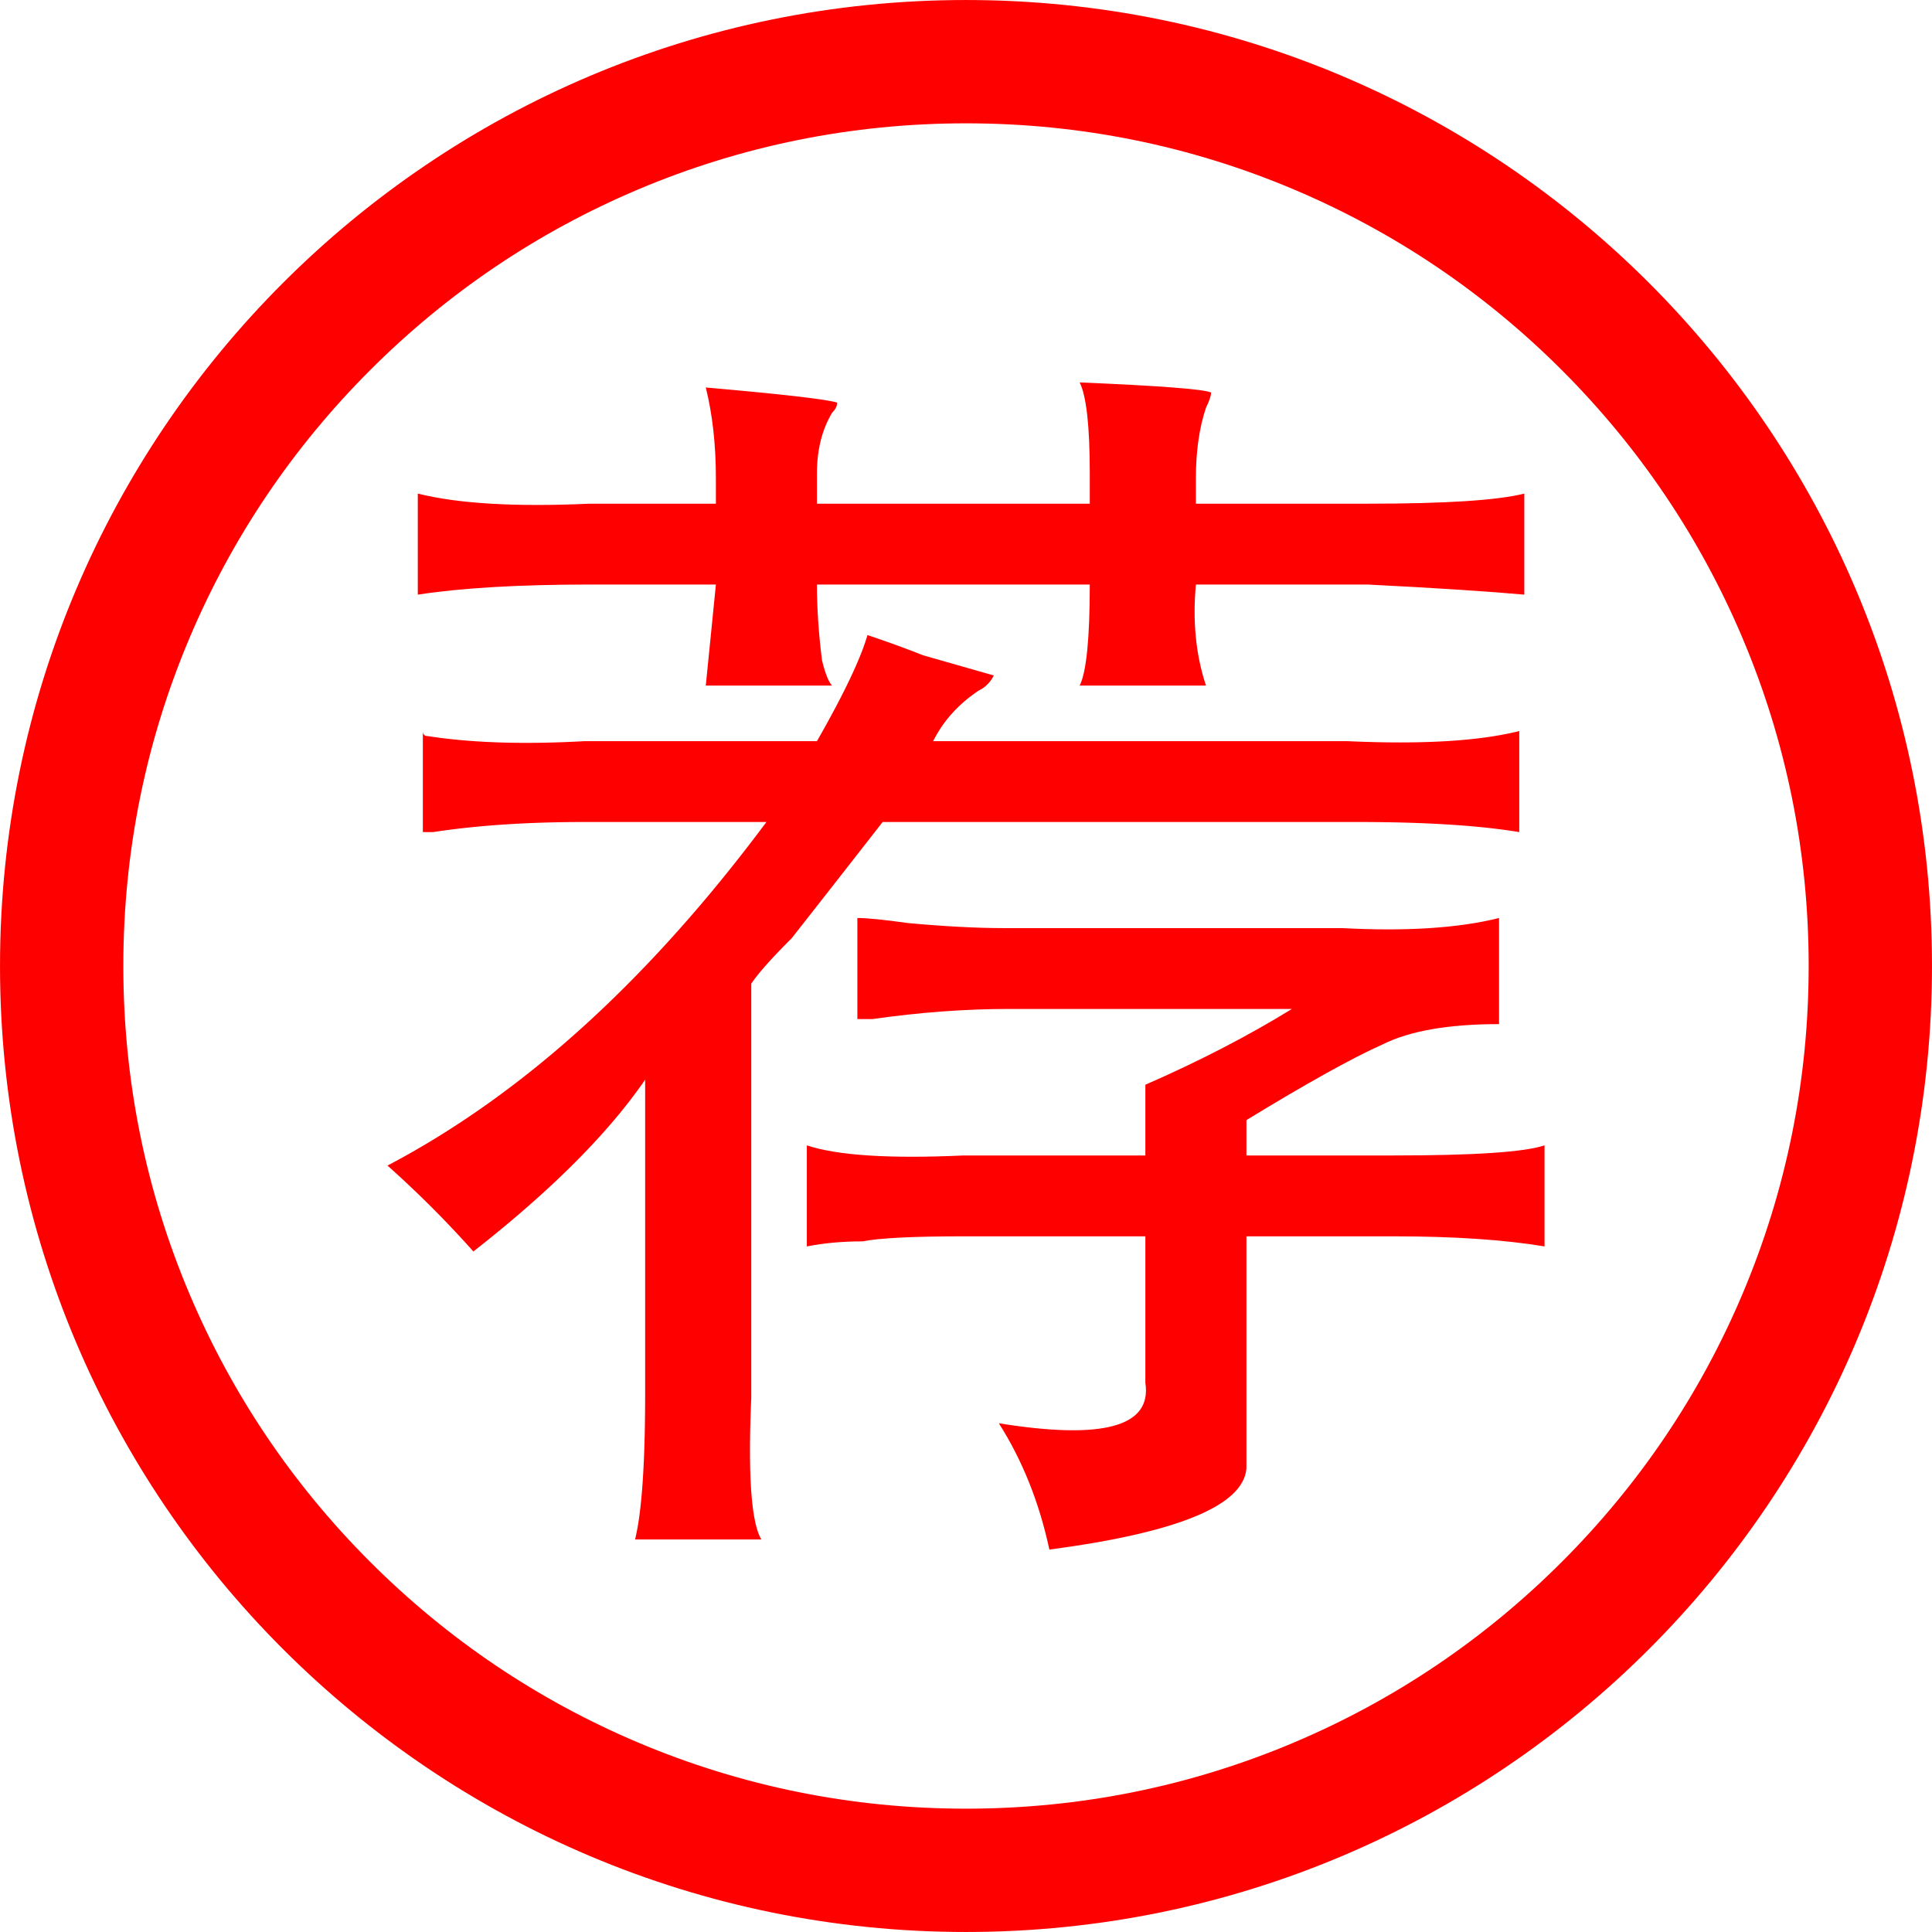 <?xml version="1.0" standalone="no"?><!DOCTYPE svg PUBLIC "-//W3C//DTD SVG 1.1//EN" "http://www.w3.org/Graphics/SVG/1.1/DTD/svg11.dtd"><svg t="1540020527459" class="icon" style="" viewBox="0 0 1024 1024" version="1.1" xmlns="http://www.w3.org/2000/svg" p-id="1916" xmlns:xlink="http://www.w3.org/1999/xlink" width="64" height="64"><defs><style type="text/css"></style></defs><path d="M512 0.006C229.234 0.006 0.006 229.234 0.006 512c0 282.767 229.228 511.994 511.994 511.994 282.767 0 511.994-229.228 511.994-511.994S794.767 0.006 512 0.006z m315.817 827.811c-41.039 41.039-88.811 73.251-141.987 95.743-55.02 23.273-113.506 35.073-173.83 35.073-60.324 0-118.809-11.8-173.83-35.072-53.177-22.492-100.948-54.704-141.987-95.743-41.04-41.039-73.252-88.811-95.744-141.987C77.167 630.809 65.367 572.324 65.367 512c0-60.324 11.8-118.809 35.072-173.83 22.492-53.177 54.705-100.948 95.744-141.987 41.039-41.04 88.811-73.252 141.987-95.744C393.191 77.167 451.676 65.367 512 65.367c60.324 0 118.81 11.8 173.83 35.072 53.177 22.492 100.948 54.705 141.987 95.744s73.251 88.811 95.743 141.987c23.272 55.021 35.072 113.506 35.072 173.83 0 60.324-11.8 118.809-35.072 173.83-22.492 53.177-54.704 100.948-95.743 141.987z" p-id="1917" fill="#FF0000"></path><path d="M379.439 309.814l-5.354 53.56h66.948c-1.799-1.758-3.599-6.235-5.355-13.39-1.8-14.269-2.679-27.658-2.679-40.169h144.612c0 28.579-1.8 46.446-5.356 53.56h66.949c-5.355-16.068-7.155-33.893-5.355-53.56H724.9c35.691 1.799 63.35 3.599 83.017 5.355v-53.56c-14.311 3.6-41.969 5.356-83.017 5.356h-91.052v-13.39c0-14.268 1.757-26.78 5.355-37.491 1.758-3.557 2.679-6.235 2.679-8.034-3.599-1.757-26.779-3.557-69.628-5.356 3.557 7.155 5.356 23.224 5.356 48.204v16.067H432.999v-16.067c0-12.469 2.679-23.181 8.034-32.136 1.758-1.757 2.678-3.557 2.678-5.356-5.355-1.757-28.578-4.435-69.626-8.034 3.556 14.311 5.354 30.379 5.354 48.203v13.39H312.49c-39.291 1.799-69.626 0-91.051-5.356v53.56c23.181-3.556 53.56-5.355 91.051-5.355h66.949zM660.629 612.424v-18.742c32.135-19.625 56.237-33.018 72.306-40.172 14.268-7.113 34.813-10.711 61.592-10.711v-56.238c-21.423 5.356-49.124 7.156-83.017 5.356H532.086c-14.312 0-31.258-0.878-50.882-2.678-12.512-1.757-21.425-2.678-26.78-2.678v53.561h8.034c24.979-3.559 49.082-5.357 72.306-5.357H684.73c-23.224 14.311-49.124 27.699-77.66 40.168v37.492h-96.408c-39.29 1.801-66.95 0-83.017-5.355v53.559c8.911-1.756 18.745-2.674 29.457-2.674 8.913-1.756 26.78-2.682 53.56-2.682h96.408v77.666c3.556 23.223-22.345 30.334-77.662 21.424 12.469 19.623 21.423 41.922 26.779 66.945 67.828-8.955 102.642-23.225 104.442-42.848V655.271h77.66c32.137 0 58.916 1.799 80.34 5.355v-53.559c-10.712 3.598-37.491 5.355-80.34 5.355h-77.66z" p-id="1918" fill="#FF0000"></path><path d="M398.186 521.373c3.558-5.355 10.713-13.39 21.425-24.1a18678.129 18678.129 0 0 0 48.203-61.594h251.73c35.692 0 64.272 1.799 85.695 5.356v-53.561c-21.423 5.356-51.803 7.157-91.051 5.356H494.594c5.355-10.711 13.39-19.624 24.102-26.779 3.557-1.757 6.234-4.436 8.034-8.034l-37.491-10.712c-8.956-3.556-18.746-7.113-29.459-10.711-3.599 12.511-12.511 31.257-26.78 56.237H309.813c-32.137 1.801-59.838 0.922-83.018-2.678-1.8 0-2.679-0.877-2.679-2.678v53.561h5.356c23.181-3.557 49.961-5.356 80.34-5.356h96.407c-62.515 83.938-129.465 144.608-200.85 182.1a557.074 557.074 0 0 1 45.527 45.529c41.048-32.135 71.383-62.473 91.05-91.051v166.035c0 37.49-1.799 63.346-5.355 77.656h66.949c-5.356-8.953-7.155-33.934-5.356-74.982V521.373z" p-id="1919" fill="#FF0000"></path></svg>